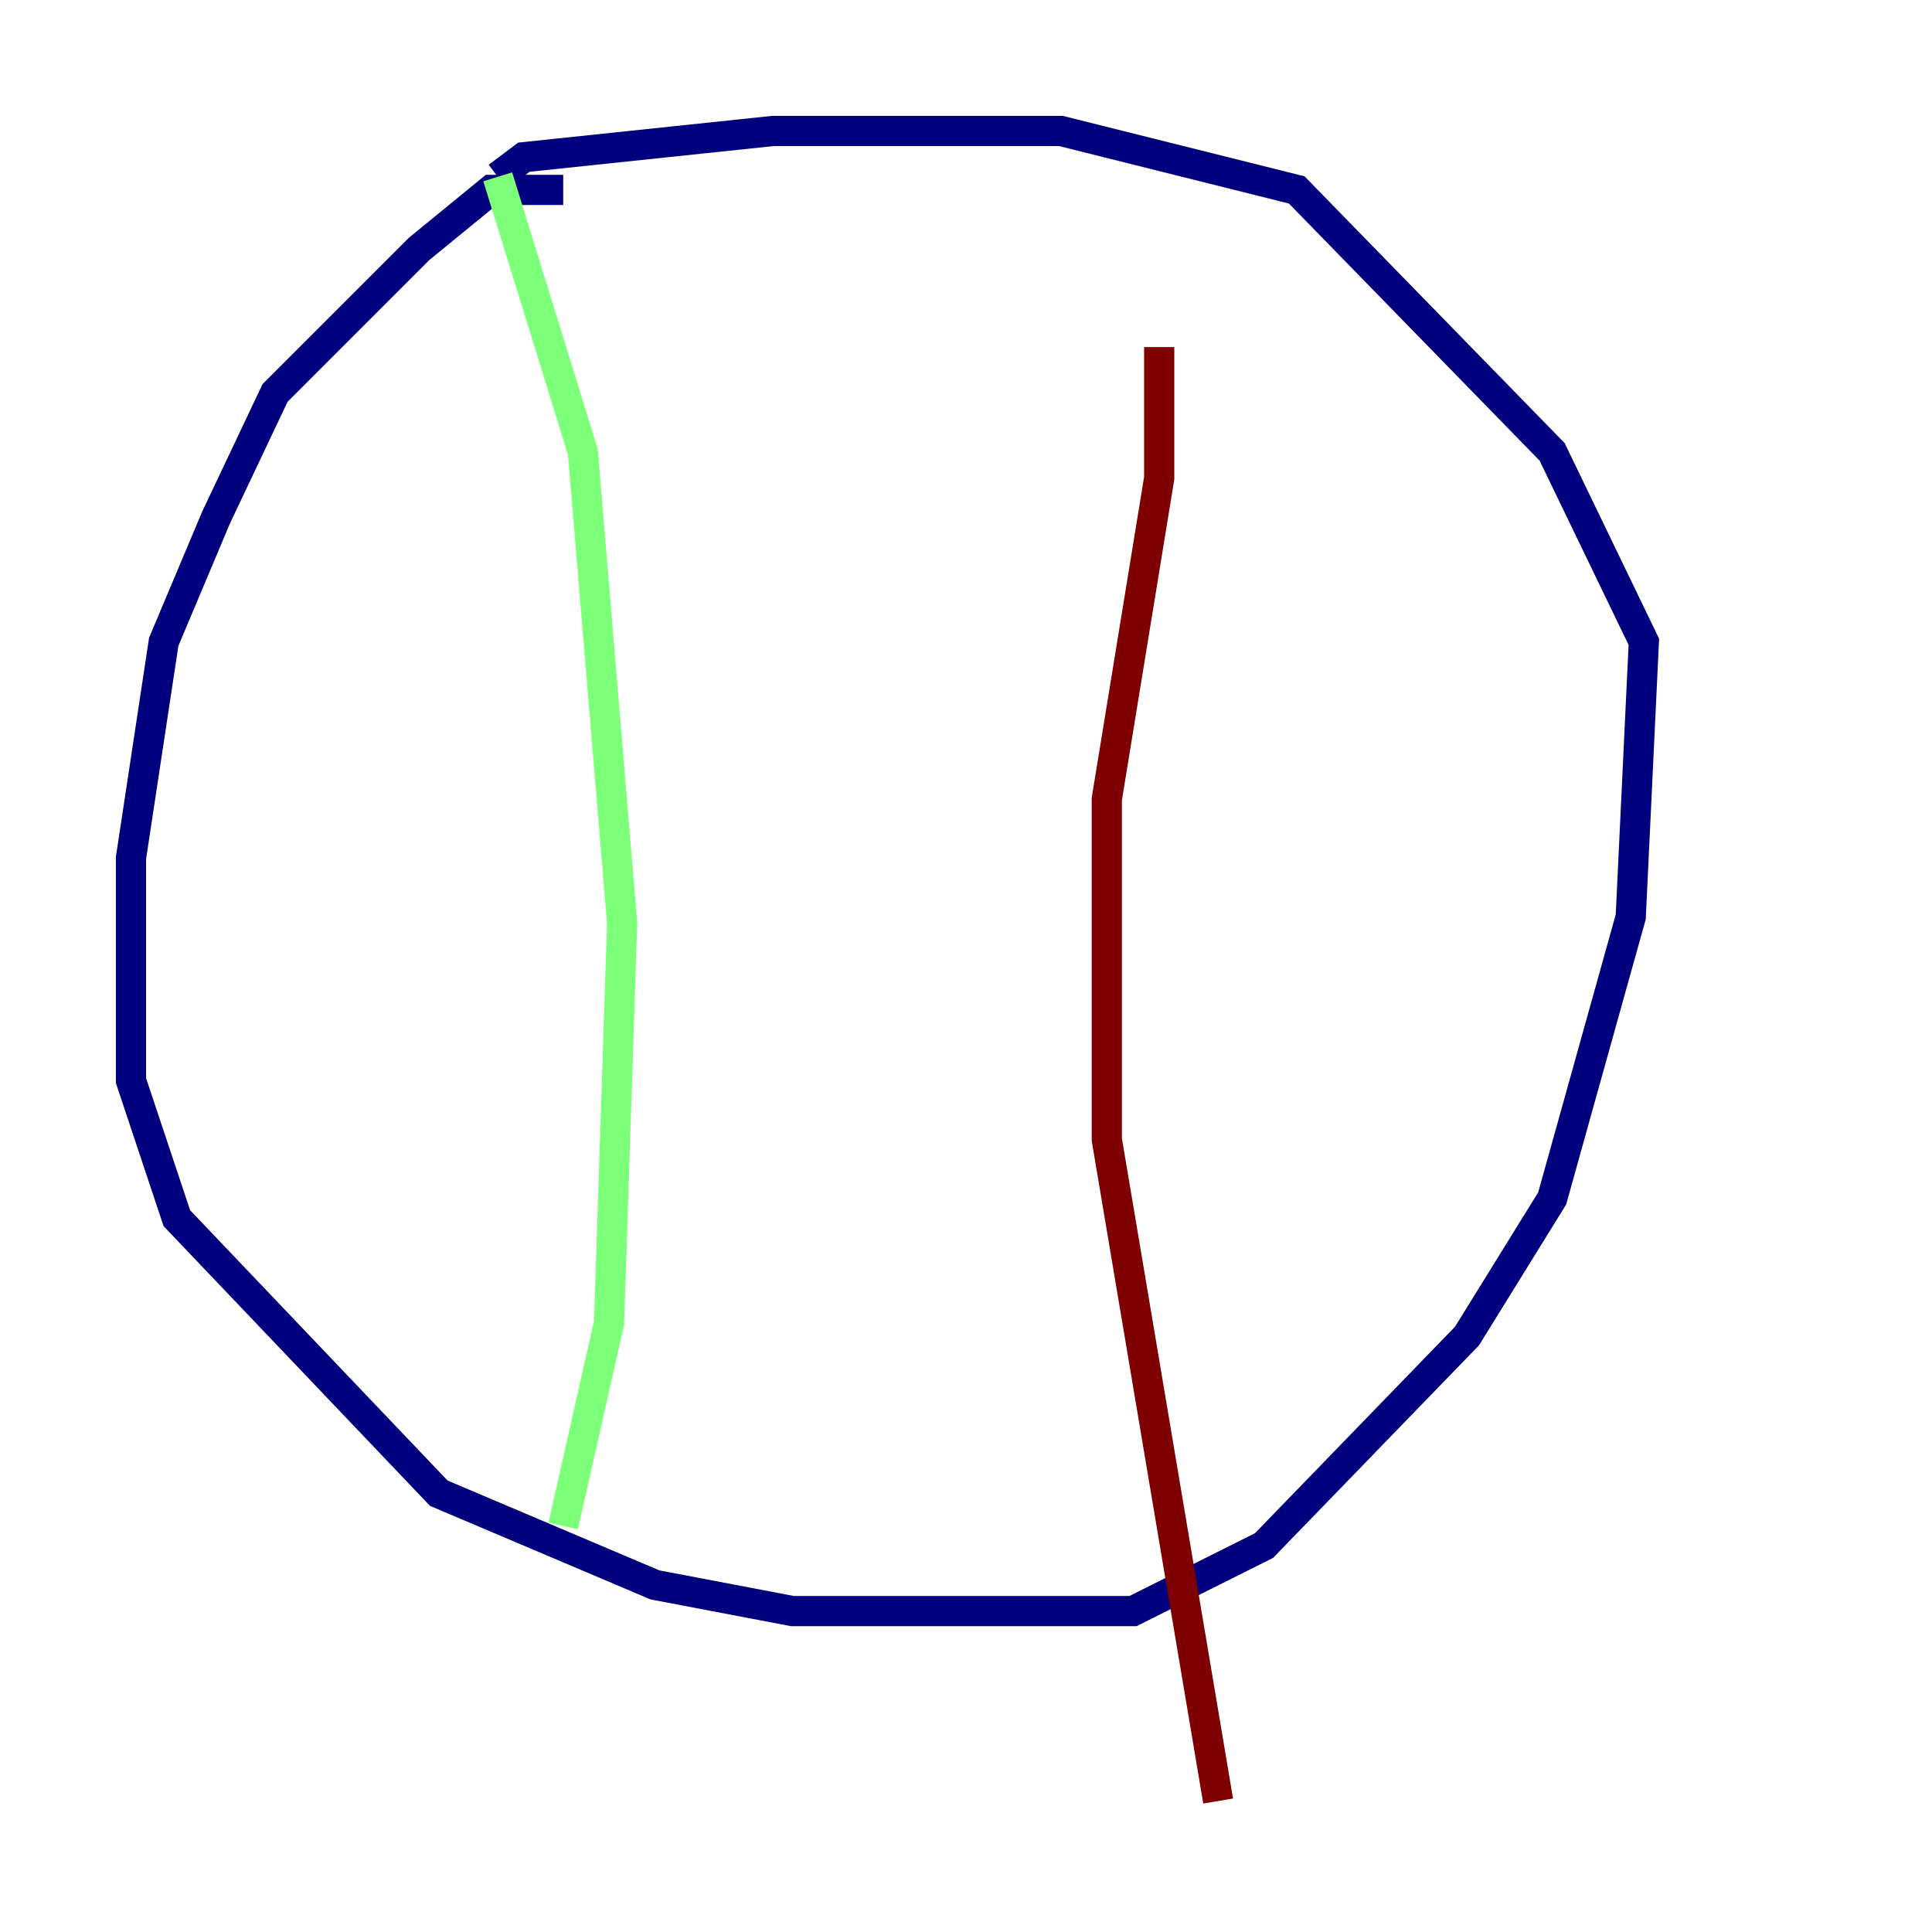 <?xml version="1.0" encoding="utf-8" ?>
<svg baseProfile="tiny" height="128" version="1.2" viewBox="0,0,128,128" width="128" xmlns="http://www.w3.org/2000/svg" xmlns:ev="http://www.w3.org/2001/xml-events" xmlns:xlink="http://www.w3.org/1999/xlink"><defs /><polyline fill="none" points="37.315,12.583 32.542,12.583 27.77,16.488 18.224,26.034 14.319,34.278 10.848,42.522 8.678,56.841 8.678,71.593 11.715,80.705 29.071,98.929 43.39,105.003 52.502,106.739 75.064,106.739 83.742,102.4 97.193,88.515 102.834,79.403 108.041,60.746 108.909,42.522 102.834,29.939 85.912,12.583 70.291,8.678 51.2,8.678 34.712,10.414 32.976,11.715" stroke="#00007f" stroke-width="2" /><polyline fill="none" points="32.976,11.715 38.617,29.939 41.22,61.18 40.352,87.647 37.315,101.098" stroke="#7cff79" stroke-width="2" /><polyline fill="none" points="76.8,22.997 76.8,31.675 73.329,52.936 73.329,75.498 80.705,119.322" stroke="#7f0000" stroke-width="2" /></svg>
